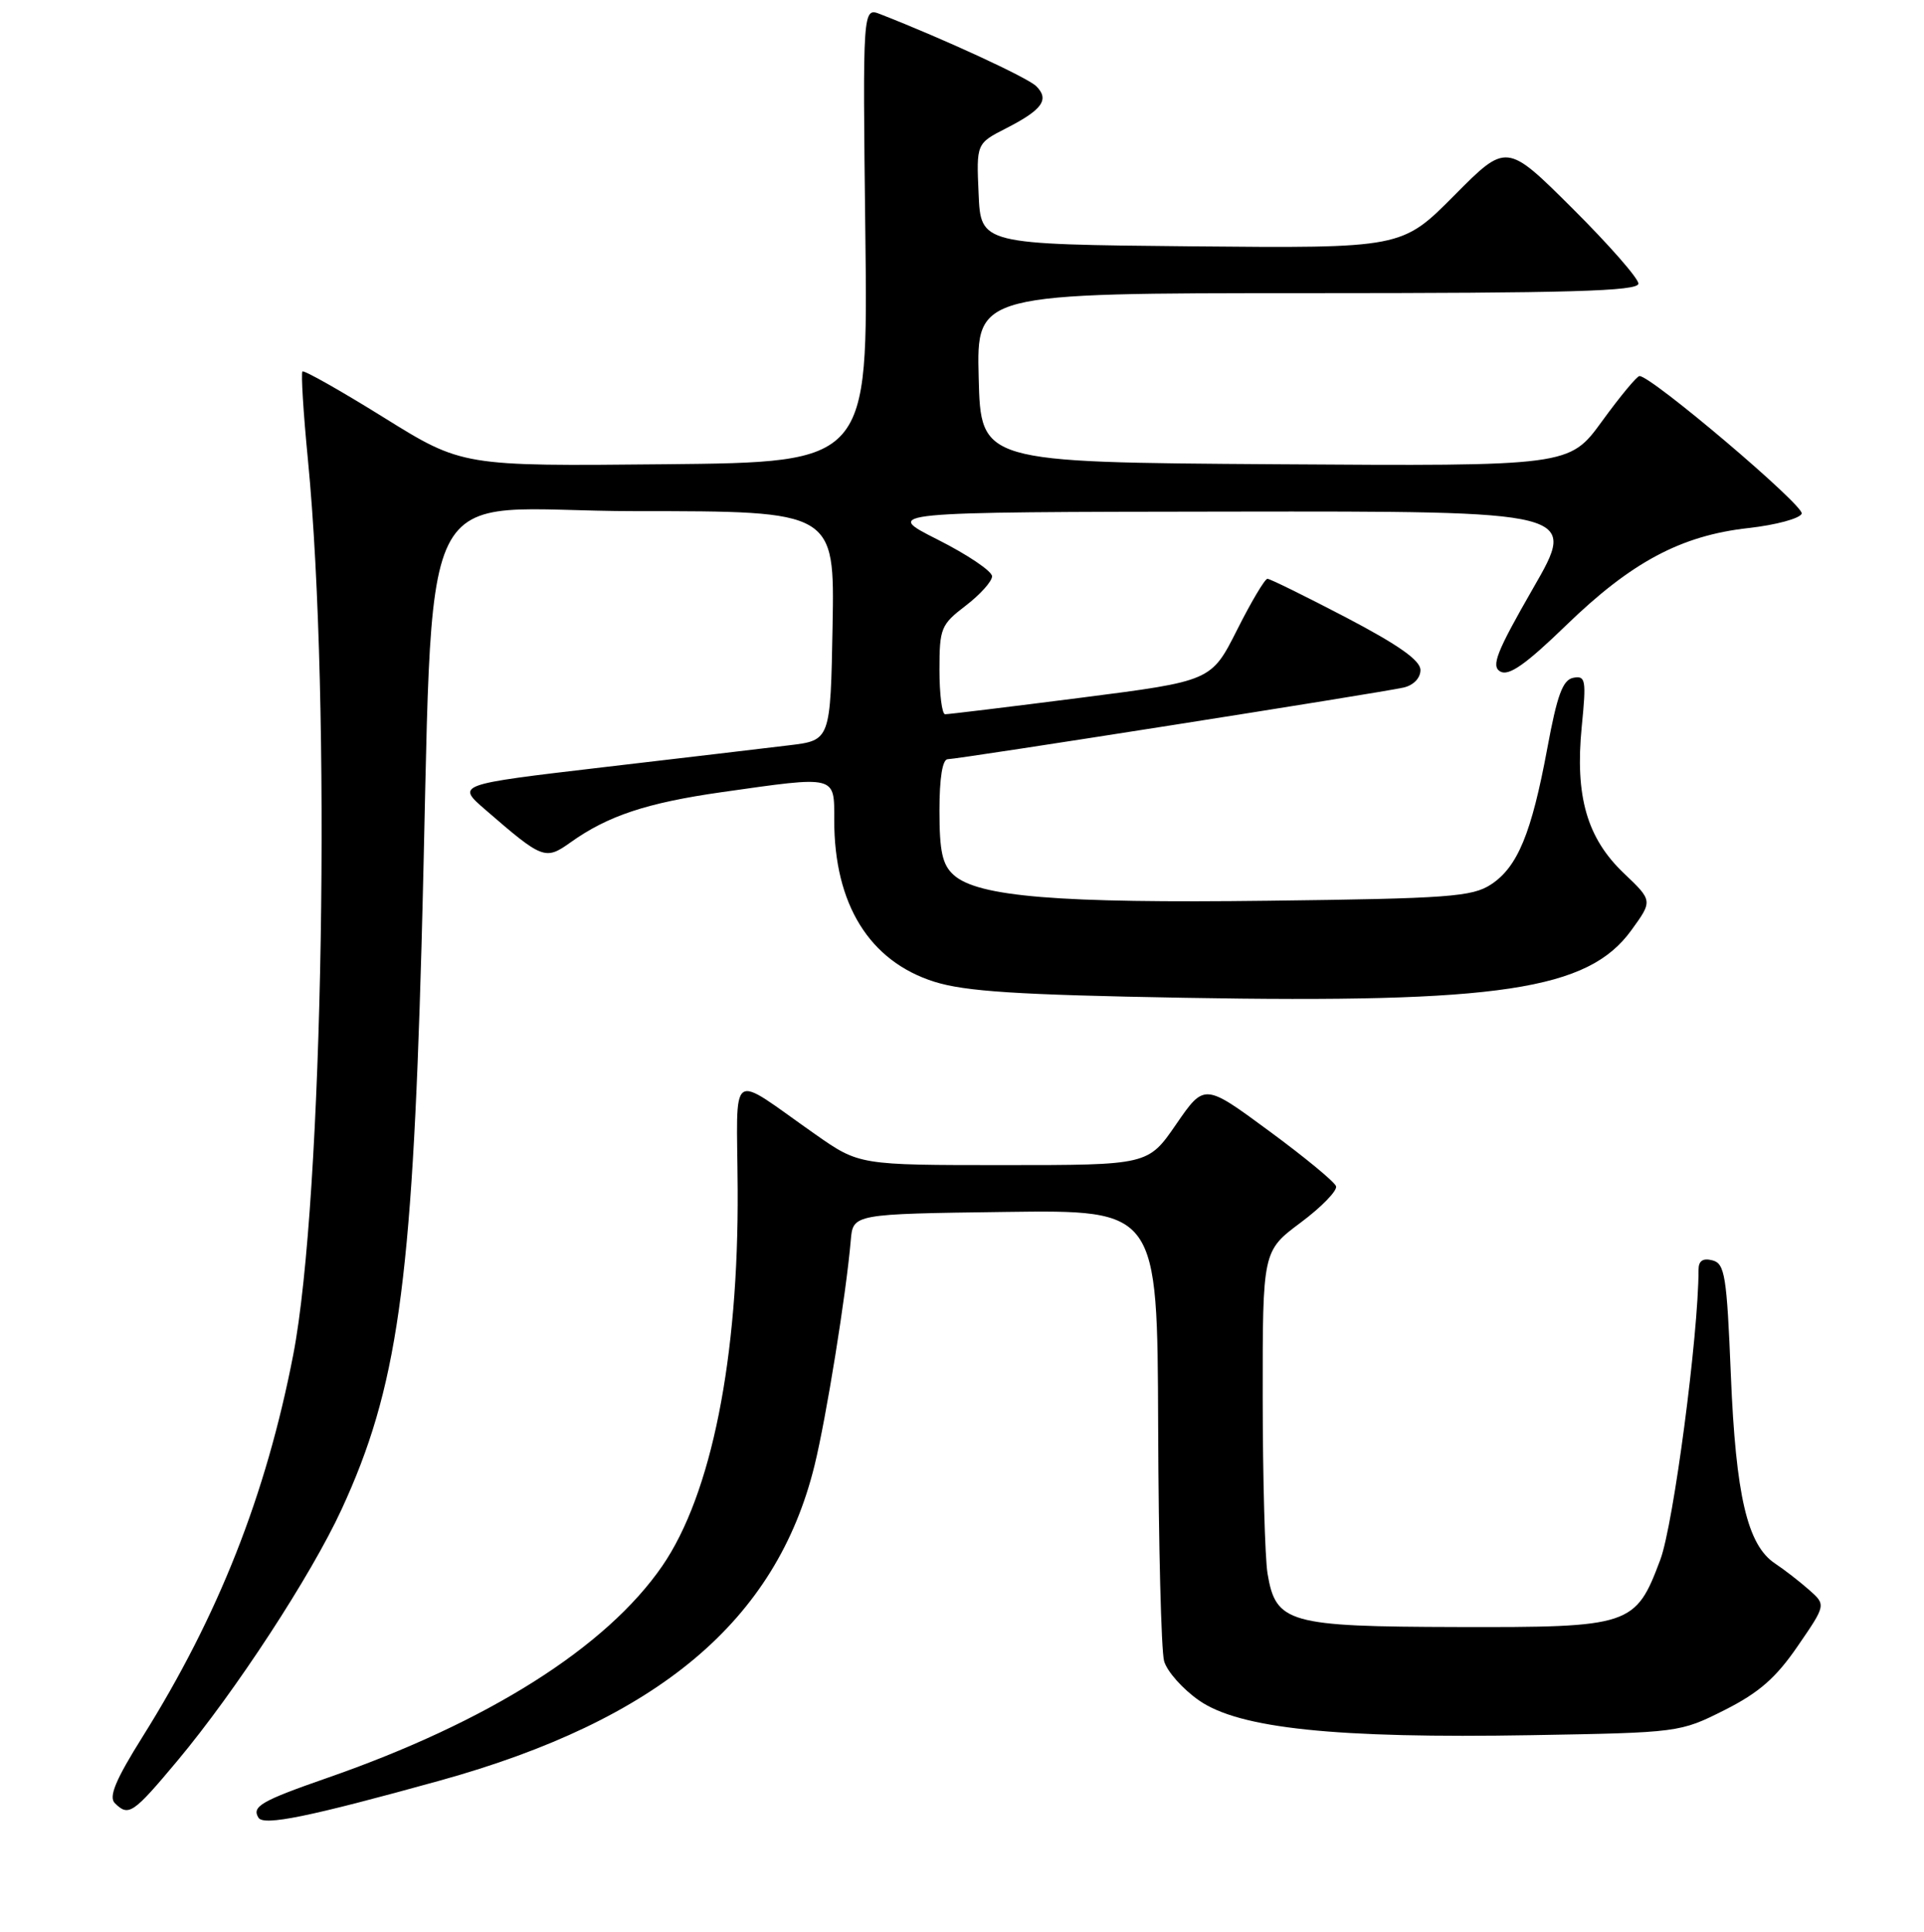 <?xml version="1.0" encoding="UTF-8" standalone="no"?>
<!DOCTYPE svg PUBLIC "-//W3C//DTD SVG 1.1//EN" "http://www.w3.org/Graphics/SVG/1.1/DTD/svg11.dtd" >
<svg xmlns="http://www.w3.org/2000/svg" xmlns:xlink="http://www.w3.org/1999/xlink" version="1.1" viewBox="0 0 256 257">
 <g >
 <path fill="currentColor"
d=" M 58.50 236.89 C 87.57 228.83 103.31 215.60 108.38 194.95 C 109.94 188.61 112.59 172.15 113.20 165.00 C 113.50 161.50 113.50 161.50 133.75 161.23 C 154.00 160.96 154.00 160.96 154.10 189.73 C 154.15 205.55 154.51 219.62 154.89 220.98 C 155.27 222.35 157.36 224.70 159.54 226.22 C 164.89 229.95 177.70 231.29 203.74 230.84 C 223.40 230.50 223.53 230.48 229.46 227.50 C 234.03 225.20 236.30 223.22 239.19 219.00 C 242.97 213.50 242.97 213.50 240.70 211.50 C 239.45 210.40 237.42 208.82 236.18 208.00 C 232.50 205.56 230.96 199.00 230.30 182.93 C 229.76 169.69 229.50 168.10 227.85 167.67 C 226.57 167.34 226.00 167.73 226.00 168.93 C 226.00 177.53 222.67 202.81 220.92 207.48 C 217.62 216.30 217.01 216.51 193.92 216.45 C 171.39 216.40 169.75 215.93 168.65 209.32 C 168.31 207.22 168.02 196.71 168.01 185.96 C 168.00 166.43 168.00 166.43 173.06 162.65 C 175.85 160.57 177.96 158.39 177.77 157.81 C 177.58 157.23 173.55 153.91 168.83 150.44 C 160.25 144.12 160.25 144.12 156.50 149.56 C 152.76 155.00 152.76 155.00 133.54 155.00 C 114.33 155.00 114.33 155.00 108.49 150.91 C 96.76 142.69 98.06 141.79 98.15 158.16 C 98.29 180.69 94.66 198.81 88.12 208.33 C 80.67 219.15 64.95 229.09 43.50 236.54 C 34.75 239.59 33.47 240.33 34.39 241.82 C 35.08 242.94 41.14 241.70 58.50 236.89 Z  M 23.60 234.25 C 31.32 225.02 41.39 209.60 45.45 200.80 C 52.86 184.76 54.82 170.93 56.08 126.00 C 57.90 60.64 54.28 68.00 84.62 68.00 C 111.05 68.00 111.05 68.00 110.78 83.25 C 110.50 98.49 110.50 98.49 105.00 99.15 C 101.97 99.52 90.77 100.84 80.10 102.09 C 60.70 104.37 60.70 104.37 64.60 107.74 C 72.21 114.33 72.55 114.46 75.91 112.07 C 80.87 108.53 86.05 106.81 96.00 105.39 C 111.42 103.20 111.00 103.09 111.00 109.13 C 111.00 120.31 115.68 127.87 124.30 130.60 C 128.42 131.90 135.32 132.35 157.52 132.74 C 199.52 133.48 211.30 131.70 217.05 123.77 C 219.91 119.83 219.91 119.83 216.06 116.17 C 211.15 111.49 209.55 105.93 210.46 96.67 C 211.08 90.43 210.98 89.86 209.34 90.17 C 207.93 90.44 207.19 92.46 205.88 99.54 C 203.78 110.85 201.93 115.35 198.38 117.67 C 195.89 119.30 192.72 119.54 168.84 119.83 C 140.80 120.18 130.10 119.31 126.88 116.39 C 125.39 115.04 125.00 113.28 125.00 107.85 C 125.00 103.49 125.40 101.00 126.11 101.00 C 127.48 101.00 183.62 92.18 186.75 91.47 C 188.07 91.17 189.00 90.21 189.00 89.14 C 189.00 87.86 186.11 85.82 179.13 82.16 C 173.69 79.32 168.98 77.00 168.64 77.00 C 168.30 77.00 166.48 80.06 164.60 83.80 C 161.17 90.60 161.17 90.60 143.84 92.82 C 134.30 94.04 126.16 95.03 125.75 95.02 C 125.34 95.01 125.00 92.35 125.00 89.12 C 125.00 83.57 125.20 83.09 128.50 80.57 C 130.42 79.10 132.00 77.34 132.00 76.67 C 132.00 75.99 128.74 73.79 124.75 71.78 C 117.50 68.12 117.50 68.12 163.70 68.06 C 209.90 68.00 209.90 68.00 204.00 78.24 C 199.10 86.77 198.37 88.63 199.63 89.34 C 200.76 89.97 203.00 88.40 208.33 83.24 C 217.05 74.78 223.65 71.25 232.64 70.25 C 236.32 69.84 239.51 68.97 239.73 68.33 C 240.08 67.27 219.67 49.96 218.14 50.03 C 217.79 50.05 215.55 52.75 213.16 56.04 C 208.81 62.02 208.81 62.02 169.66 61.76 C 130.50 61.50 130.50 61.50 130.22 50.25 C 129.93 39.00 129.93 39.00 173.97 39.00 C 208.91 39.00 218.00 38.74 218.00 37.73 C 218.00 37.03 214.05 32.53 209.23 27.73 C 200.45 18.99 200.45 18.99 193.49 26.01 C 186.52 33.03 186.52 33.03 158.51 32.77 C 130.50 32.50 130.50 32.50 130.21 25.79 C 129.91 19.09 129.91 19.09 133.89 17.06 C 138.70 14.60 139.67 13.24 137.87 11.46 C 136.71 10.32 125.64 5.21 117.14 1.89 C 114.78 0.97 114.78 0.97 115.14 31.23 C 115.50 61.50 115.50 61.50 88.50 61.76 C 61.50 62.03 61.50 62.03 51.06 55.54 C 45.32 51.97 40.45 49.22 40.24 49.42 C 40.04 49.63 40.36 54.91 40.97 61.15 C 44.11 93.41 43.02 159.61 39.01 180.27 C 35.39 198.91 29.07 214.93 18.97 231.05 C 15.39 236.76 14.44 239.04 15.27 239.87 C 17.11 241.71 17.69 241.31 23.60 234.25 Z "/>
</g>
</svg>